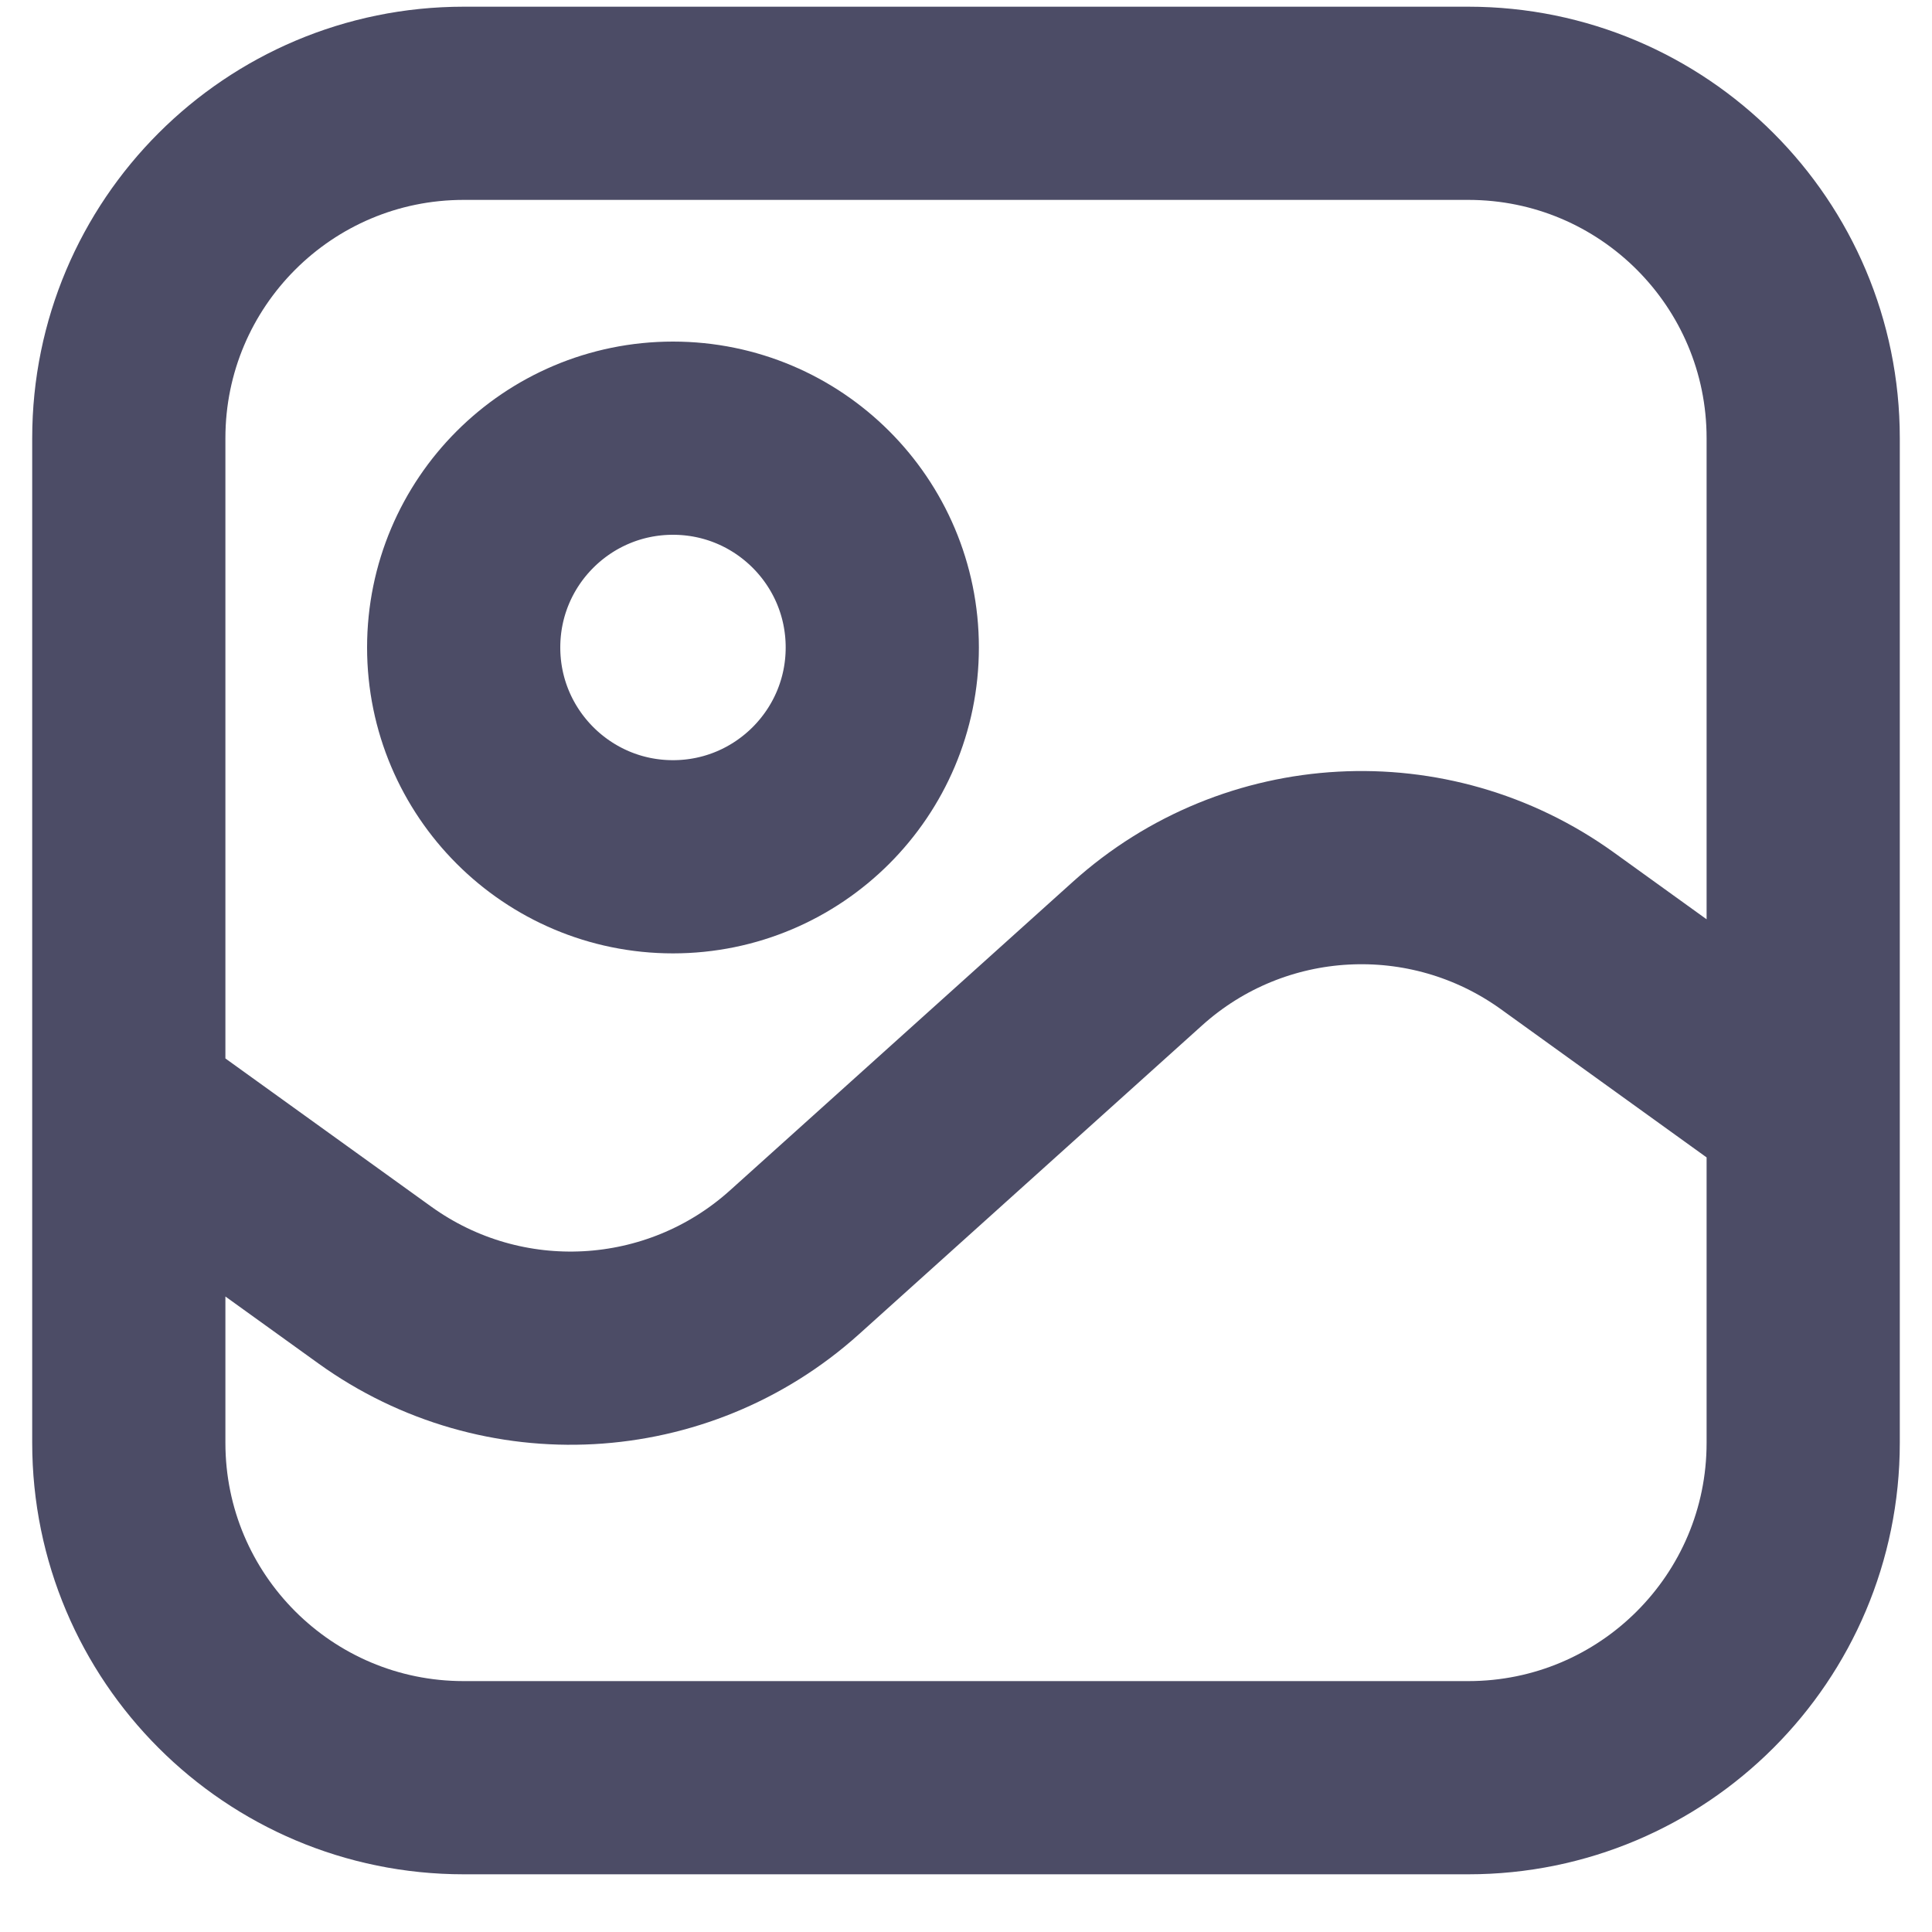 <svg xmlns="http://www.w3.org/2000/svg" width="15" height="15" viewBox="0 0 15 15" fill="none">
  <path d="M14 8.602L12.09 7.226C11.097 6.512 9.74 6.585 8.831 7.404L6.169 9.8C5.26 10.618 3.903 10.692 2.91 9.977L1 8.602M3.6 13.802H11.4C12.836 13.802 14 12.638 14 11.202V3.402C14 1.966 12.836 0.802 11.4 0.802H3.6C2.164 0.802 1 1.966 1 3.402V11.202C1 12.638 2.164 13.802 3.6 13.802ZM6.85 5.027C6.85 5.924 6.122 6.652 5.225 6.652C4.328 6.652 3.6 5.924 3.6 5.027C3.6 4.129 4.328 3.402 5.225 3.402C6.122 3.402 6.85 4.129 6.85 5.027Z" stroke="#4C4C66" stroke-width="1.5" stroke-linecap="round"/>
</svg>